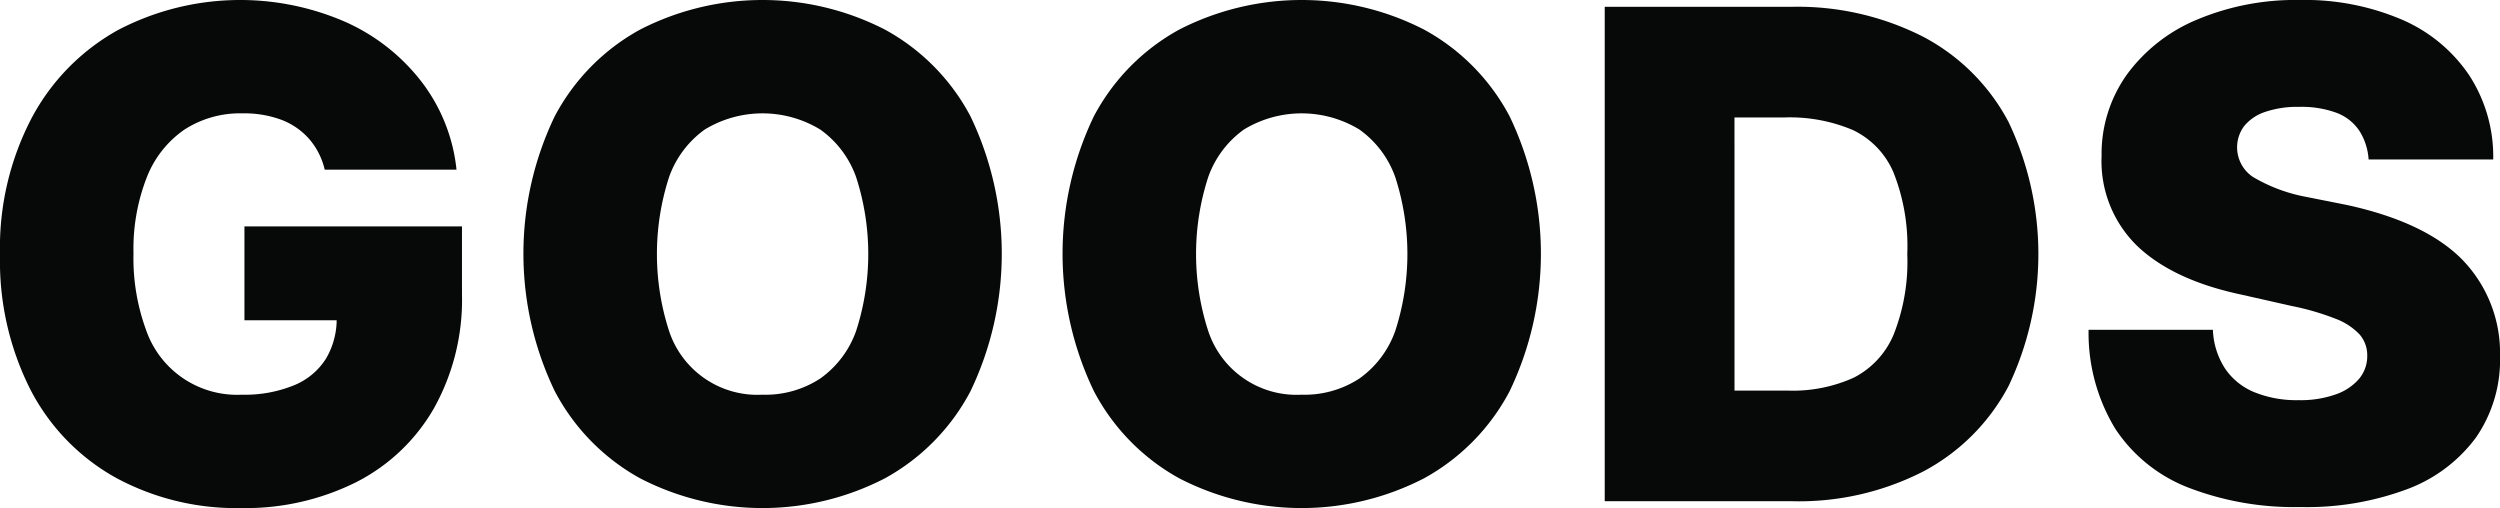 <svg xmlns="http://www.w3.org/2000/svg" width="225.236" height="45.773" viewBox="0 0 225.236 45.773">
  <g id="그룹_839" data-name="그룹 839" transform="translate(-1628.123 -340.975)">
    <path id="패스_1568" data-name="패스 1568" d="M1655.978,353.495a6.337,6.337,0,0,0-2.493-1.723,9.555,9.555,0,0,0-3.491-.584,9.242,9.242,0,0,0-5.275,1.476,9.354,9.354,0,0,0-3.384,4.322,17.688,17.688,0,0,0-1.185,6.814,18.739,18.739,0,0,0,1.123,6.875,8.673,8.673,0,0,0,8.629,5.86,11.718,11.718,0,0,0,4.706-.846,6.12,6.12,0,0,0,2.892-2.415,6.961,6.961,0,0,0,.953-3.691l2.092.246h-10.4V361.37h19.6v6.121a20.068,20.068,0,0,1-2.538,10.29,16.894,16.894,0,0,1-7.044,6.66,22.333,22.333,0,0,1-10.321,2.307,22.756,22.756,0,0,1-11.351-2.769,19.091,19.091,0,0,1-7.644-7.936,25.646,25.646,0,0,1-2.722-12.12,25.211,25.211,0,0,1,2.86-12.335,19.551,19.551,0,0,1,7.768-7.906,23.743,23.743,0,0,1,20.44-.754,17.817,17.817,0,0,1,6.922,5.429,15.673,15.673,0,0,1,3.138,7.907h-11.874A6.454,6.454,0,0,0,1655.978,353.495Z" fill="#070808"/>
    <path id="패스_1569" data-name="패스 1569" d="M1715.563,376.212a19.084,19.084,0,0,1-7.722,7.86,24.031,24.031,0,0,1-22.041,0,19.085,19.085,0,0,1-7.705-7.875,28.569,28.569,0,0,1,0-24.732,19.034,19.034,0,0,1,7.705-7.829,24.151,24.151,0,0,1,22.041,0,19.012,19.012,0,0,1,7.722,7.829,28.611,28.611,0,0,1,0,24.747Zm-10.306-19.272a8.9,8.9,0,0,0-3.23-4.292,10.013,10.013,0,0,0-10.413,0,8.934,8.934,0,0,0-3.215,4.292,22.5,22.5,0,0,0,0,13.843,8.378,8.378,0,0,0,8.414,5.752,9.014,9.014,0,0,0,5.214-1.461,8.88,8.88,0,0,0,3.23-4.291,22.481,22.481,0,0,0,0-13.843Z" fill="#070808"/>
    <path id="패스_1570" data-name="패스 1570" d="M1764.136,376.212a19.078,19.078,0,0,1-7.722,7.86,24.031,24.031,0,0,1-22.041,0,19.085,19.085,0,0,1-7.705-7.875,28.578,28.578,0,0,1,0-24.732,19.034,19.034,0,0,1,7.705-7.829,24.151,24.151,0,0,1,22.041,0,19.006,19.006,0,0,1,7.722,7.829,28.611,28.611,0,0,1,0,24.747ZM1753.83,356.94a8.9,8.9,0,0,0-3.229-4.292,10.013,10.013,0,0,0-10.413,0,8.922,8.922,0,0,0-3.215,4.292,22.481,22.481,0,0,0,0,13.843,8.378,8.378,0,0,0,8.414,5.752,9.016,9.016,0,0,0,5.214-1.461,8.879,8.879,0,0,0,3.229-4.291,22.481,22.481,0,0,0,0-13.843Z" fill="#070808"/>
    <path id="패스_1571" data-name="패스 1571" d="M1784.393,386.133H1772.7V341.59h11.69Zm-6.891,0v-9.967h11.689a13.343,13.343,0,0,0,5.953-1.169,7.682,7.682,0,0,0,3.584-3.876,17.8,17.8,0,0,0,1.23-7.26,17.99,17.99,0,0,0-1.23-7.321,7.47,7.47,0,0,0-3.661-3.845,14.536,14.536,0,0,0-6.152-1.138h-11.6V341.59h12.151a24.953,24.953,0,0,1,11.889,2.677,18.369,18.369,0,0,1,7.722,7.69,27.67,27.67,0,0,1,0,23.81,18.424,18.424,0,0,1-7.69,7.69,24.582,24.582,0,0,1-11.767,2.676Z" fill="#070808"/>
    <path id="패스_1572" data-name="패스 1572" d="M1840.686,352.757a4.279,4.279,0,0,0-2.045-1.615,9.1,9.1,0,0,0-3.37-.538,8.978,8.978,0,0,0-3.09.46,4.1,4.1,0,0,0-1.877,1.277,3.206,3.206,0,0,0,.784,4.568,14.589,14.589,0,0,0,4.707,1.784l3.723.739q7.1,1.539,10.443,4.937a12.059,12.059,0,0,1,3.4,8.659,12.325,12.325,0,0,1-2.168,7.368,13.609,13.609,0,0,1-6.183,4.645,25.838,25.838,0,0,1-9.644,1.615,26.5,26.5,0,0,1-10.09-1.754,13.88,13.88,0,0,1-6.583-5.306,16.583,16.583,0,0,1-2.4-8.906h11.2a6.869,6.869,0,0,0,1.077,3.461,5.858,5.858,0,0,0,2.645,2.154,10.13,10.13,0,0,0,4,.722,9.5,9.5,0,0,0,3.352-.522,4.844,4.844,0,0,0,2.108-1.415,3.184,3.184,0,0,0,.723-2.062,2.86,2.86,0,0,0-.677-1.907,5.729,5.729,0,0,0-2.184-1.431,23.171,23.171,0,0,0-3.969-1.153l-4.491-1.015q-6.122-1.291-9.367-4.353a10.654,10.654,0,0,1-3.245-8.136,12.3,12.3,0,0,1,2.276-7.337,14.892,14.892,0,0,1,6.322-4.953,22.87,22.87,0,0,1,9.244-1.768,22.247,22.247,0,0,1,9.213,1.768,13.955,13.955,0,0,1,6.076,5.03,13.43,13.43,0,0,1,2.152,7.568h-11.227A5.436,5.436,0,0,0,1840.686,352.757Z" fill="#070808"/>
  </g>
</svg>

